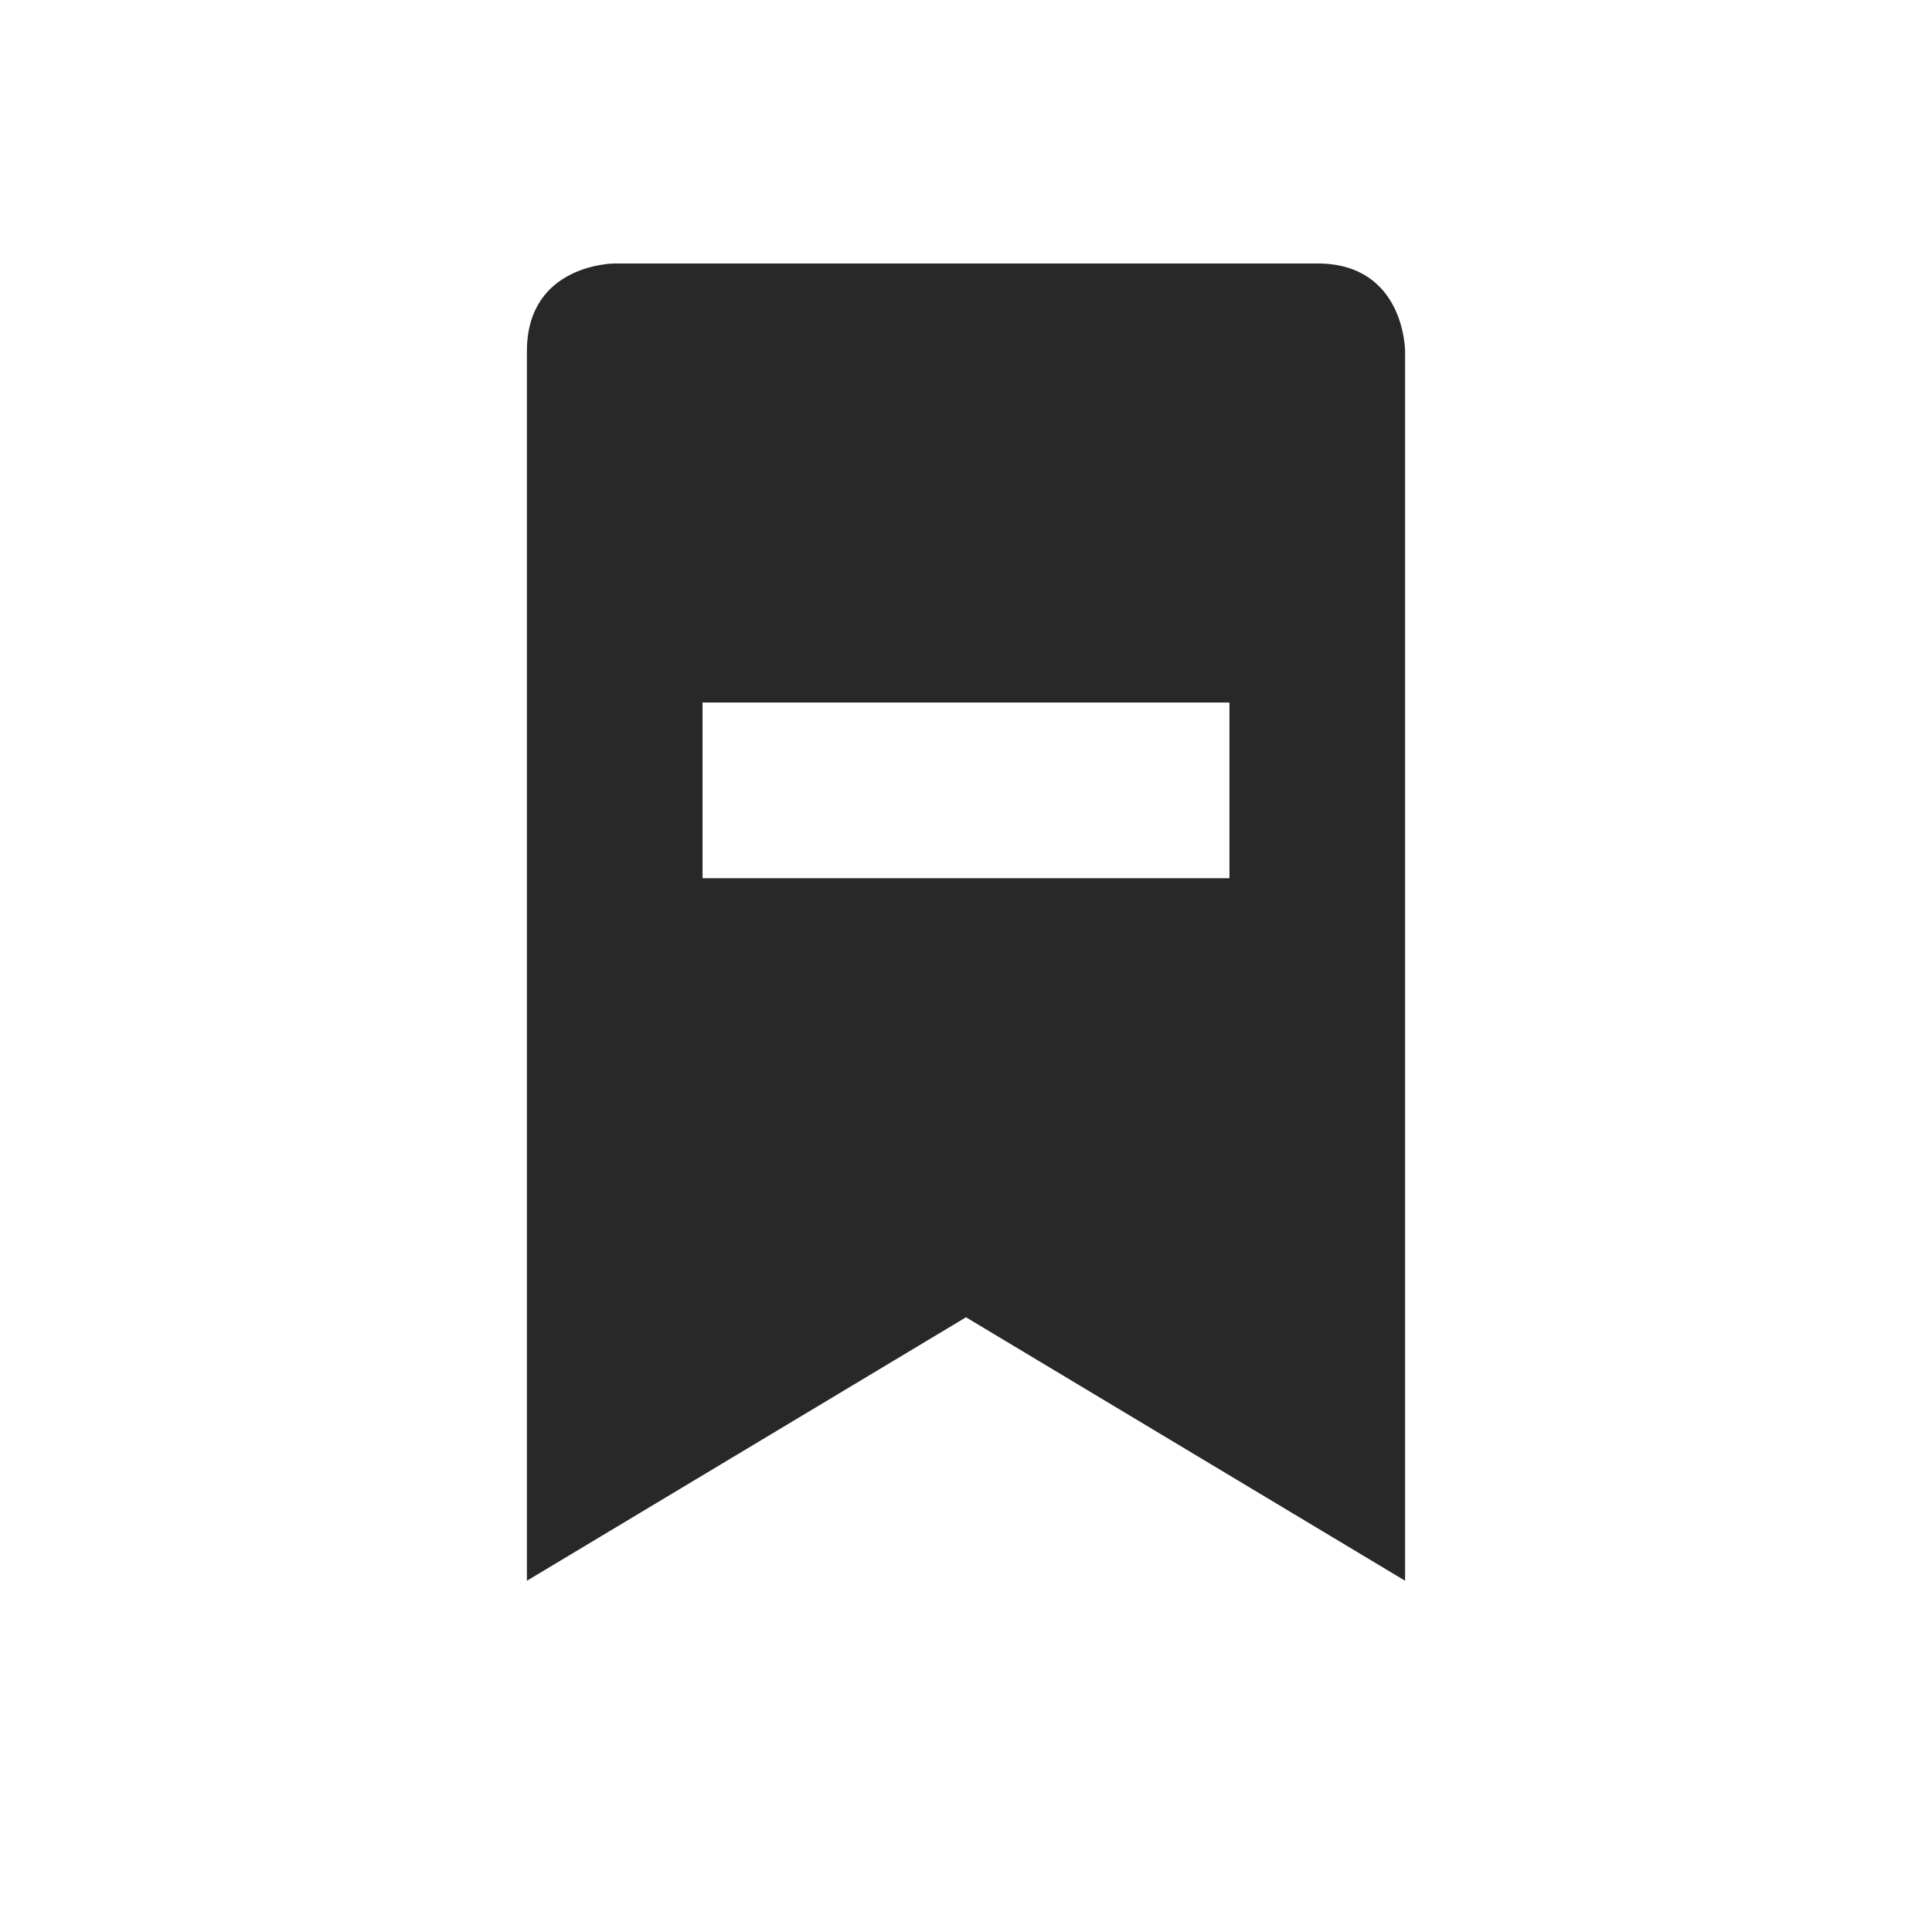 <svg width="22" height="22" version="1.1" xmlns="http://www.w3.org/2000/svg">
  <defs>
    <style id="current-color-scheme" type="text/css">.ColorScheme-Text { color:#282828; } .ColorScheme-Highlight { color:#458588; }</style>
  </defs>
  <path class="ColorScheme-Text" d="m7 3s-1 1e-5 -1 1v14l5-3 5 3v-14c0-9.99e-5 0-1-1-1zm1 5h6v2h-6z" fill="currentColor"/>
</svg>
